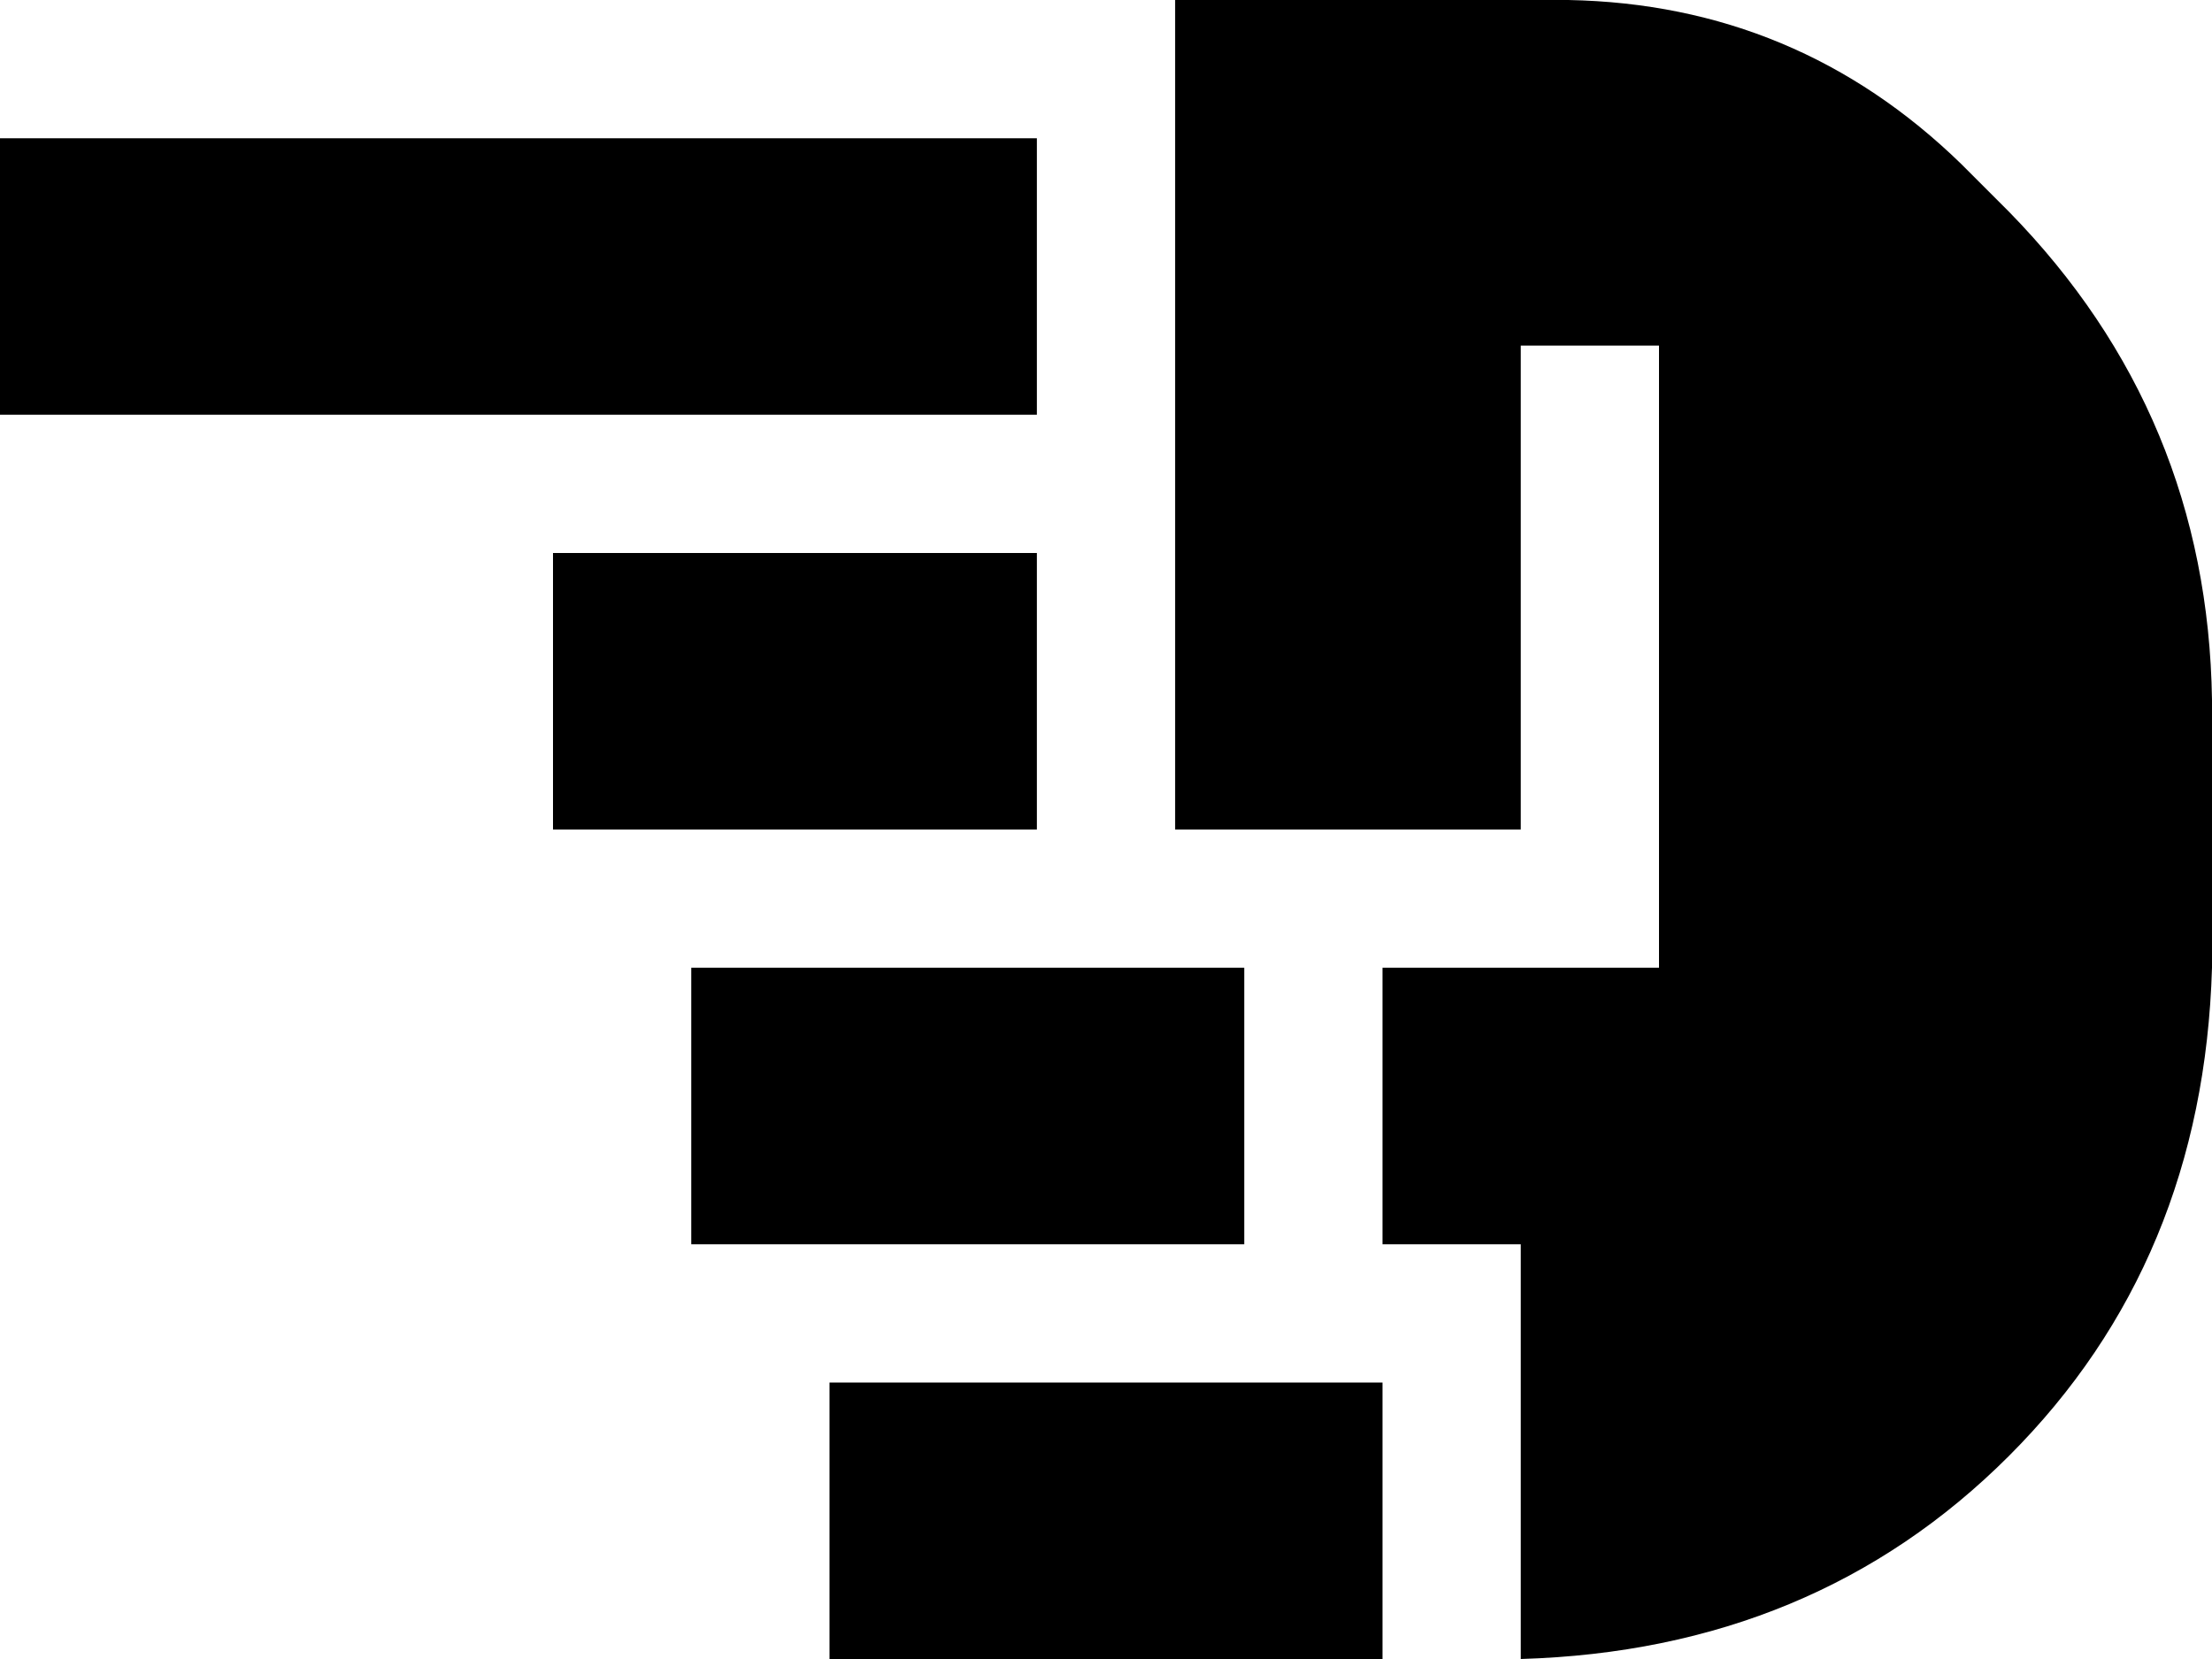 <svg viewBox="0 0 512 384">
  <path
    d="M 0 32 L 0 96 L 240 96 L 240 32 L 0 32 L 0 32 Z M 160 224 L 160 288 L 288 288 L 288 224 L 160 224 L 160 224 Z M 128 192 L 240 192 L 240 128 L 128 128 L 128 192 L 128 192 Z M 192 320 L 192 384 L 320 384 L 320 320 L 192 320 L 192 320 Z M 363 0 L 272 0 L 272 192 L 320 192 L 352 192 L 352 96 L 352 80 L 384 80 L 384 96 L 384 208 L 384 224 L 368 224 L 320 224 L 320 288 L 352 288 L 352 384 Q 420 382 465 337 Q 510 292 512 224 L 512 162 Q 511 96 465 49 L 454 38 Q 416 1 363 0 L 363 0 Z"
  />
</svg>